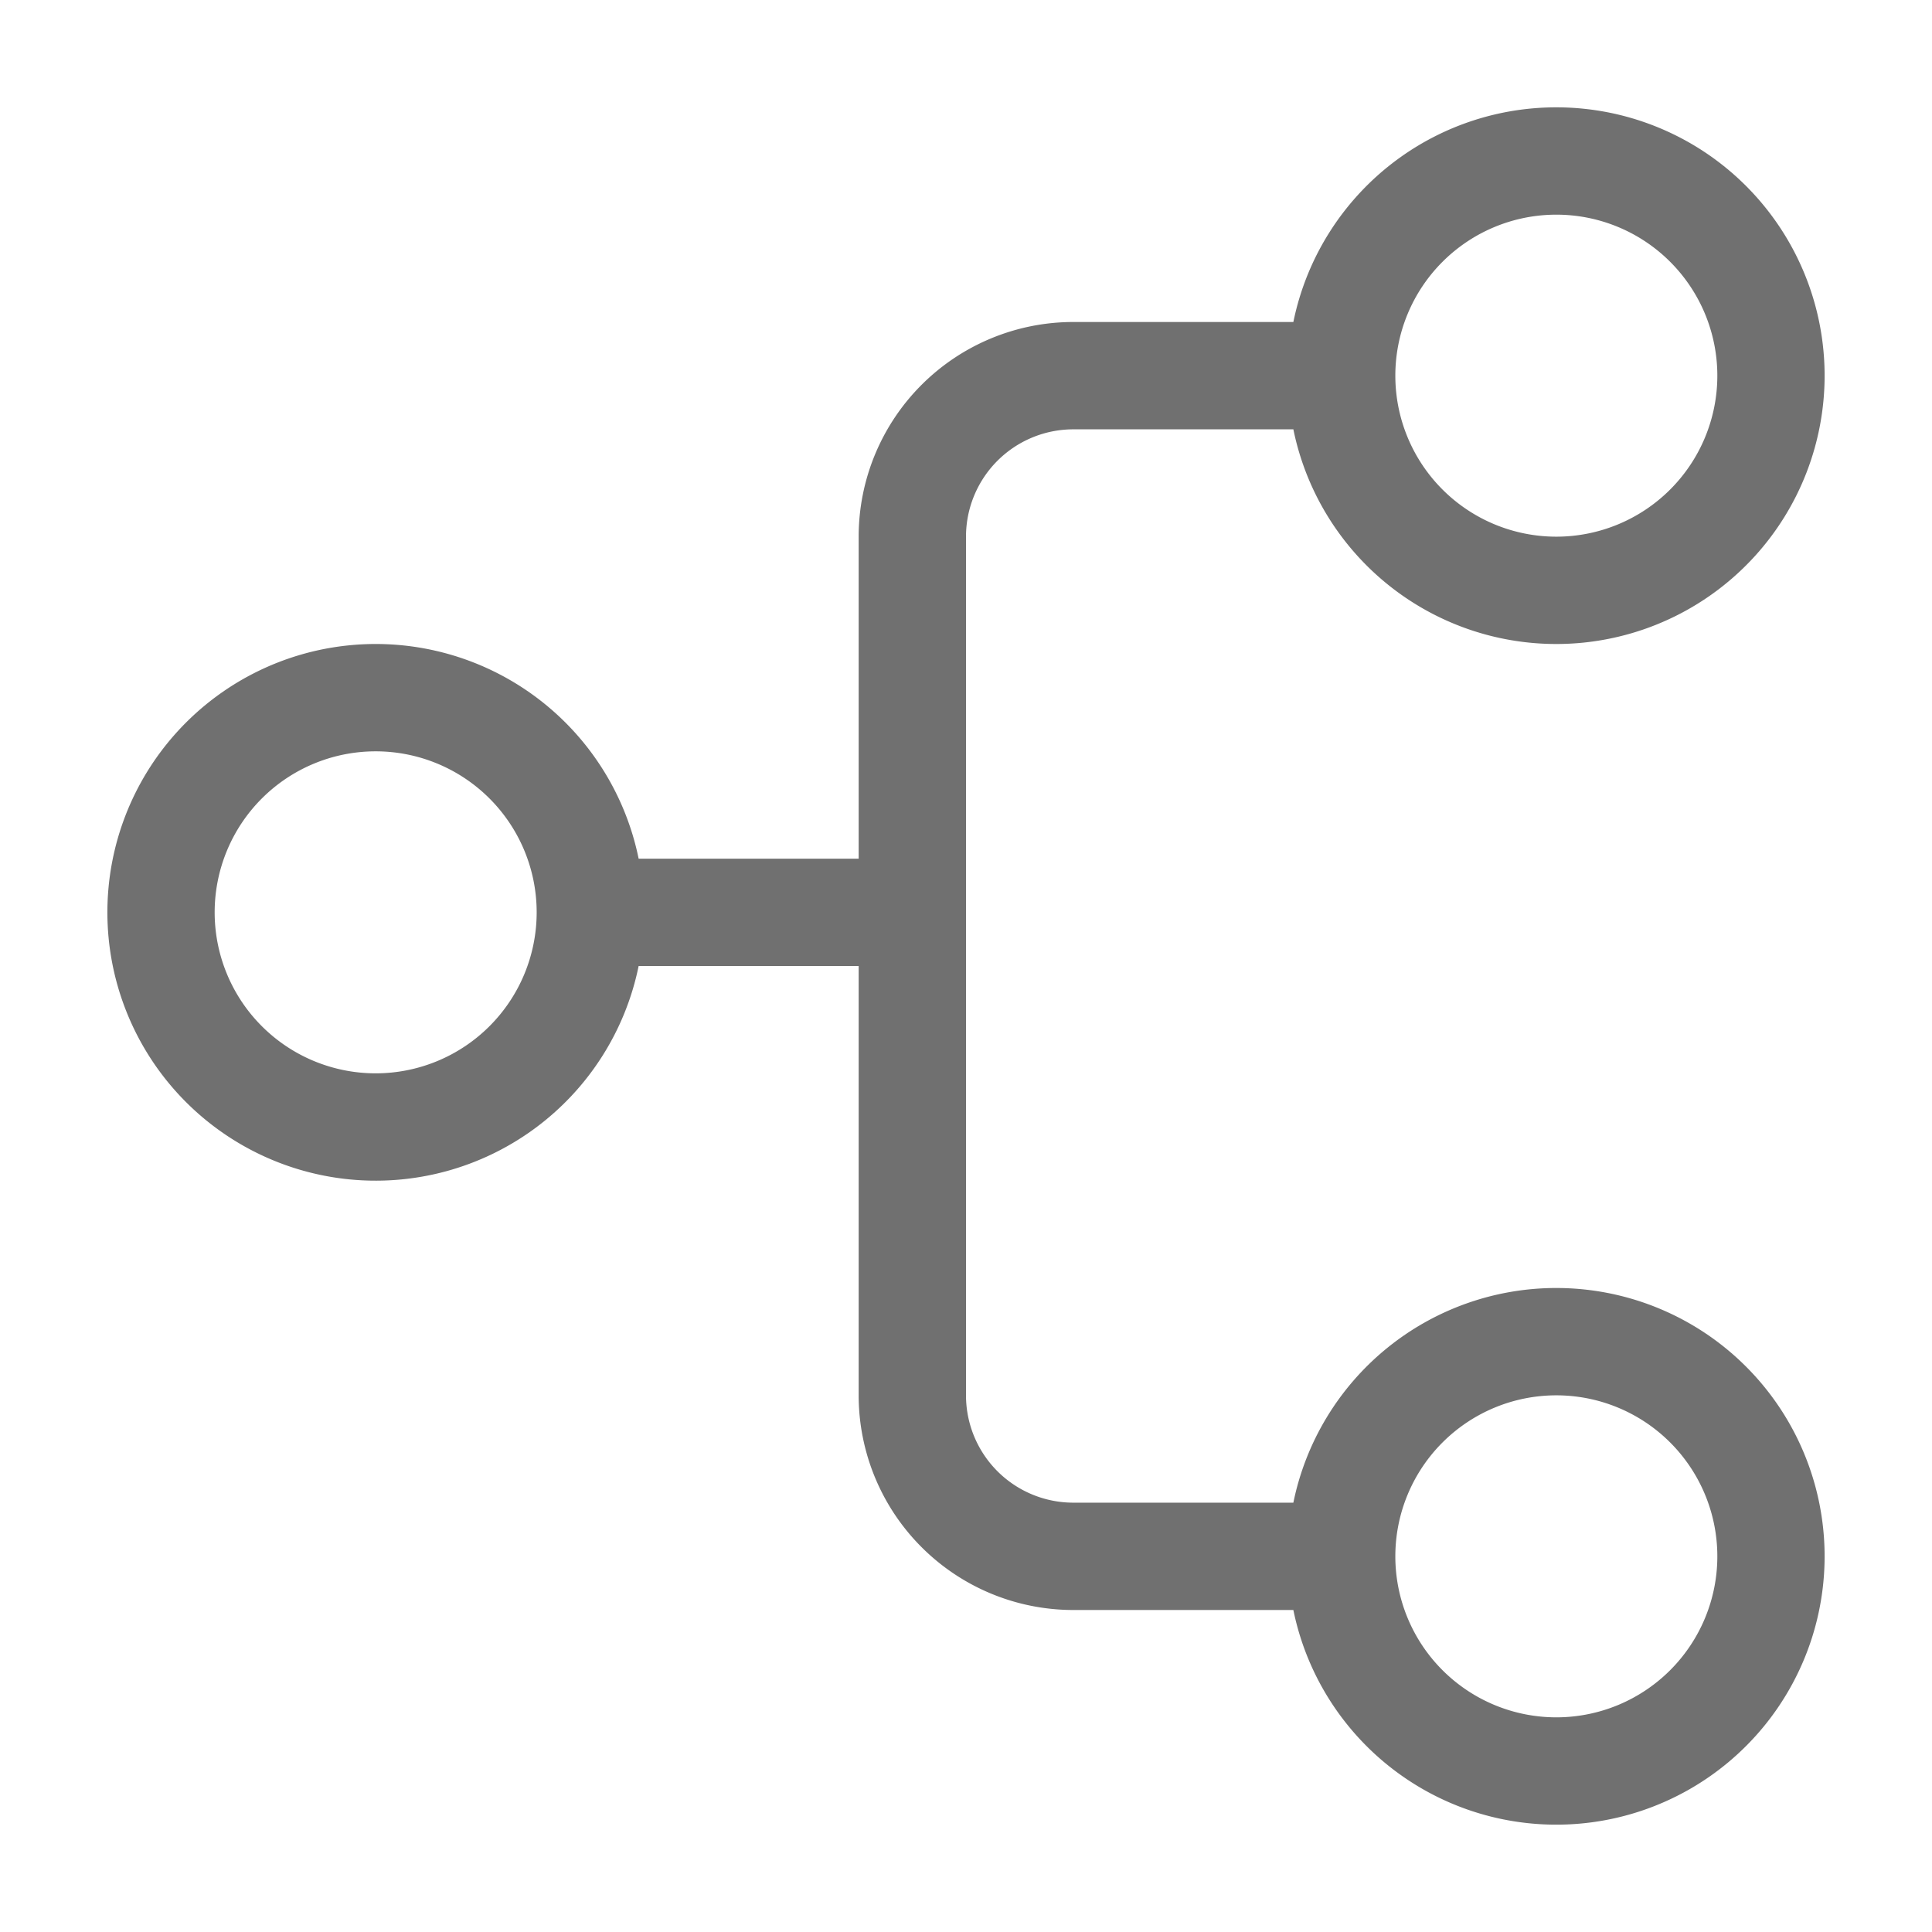 <svg xmlns="http://www.w3.org/2000/svg" height="36" viewBox="0 0 36 36" width="36"><path d="M29 24a5 5 0 00-4.9 4H20a2 2 0 01-2-2V10a2 2 0 012-2h4.1a5 5 0 100-2H20a4 4 0 00-4 4v6h-4.1a5 5 0 100 2H16v8a4 4 0 004 4h4.1a5 5 0 104.9-6zm0-20a3 3 0 11-3 3 3 3 0 013-3zM7 20a3 3 0 113-3 3 3 0 01-3 3zm22 12a3 3 0 113-3 3 3 0 01-3 3z" fill="#707070"/></svg>